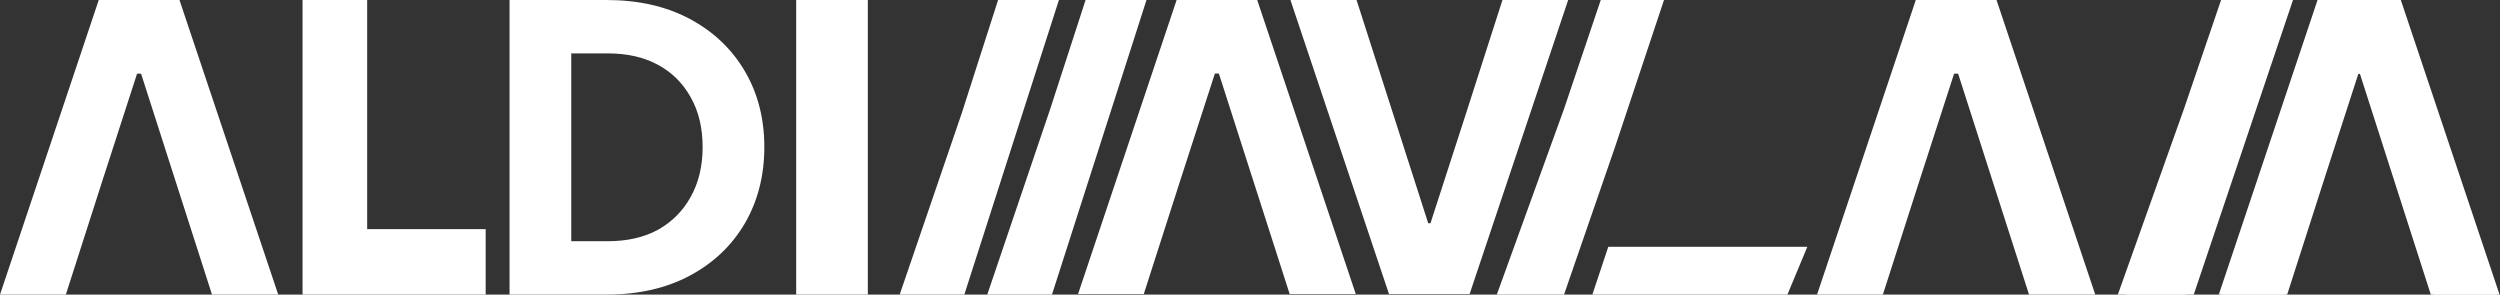 <svg width="314" height="37" viewBox="0 0 314 37" fill="none" xmlns="http://www.w3.org/2000/svg">
<rect x="0" y="0" width="314" height="37" fill="#333333" stroke="none"/>
<path d="M135.402 36.937L147.784 0H157.905L170.287 36.937H161.984L157.414 22.707H148.226L143.657 36.937H135.402ZM148.226 22.707H157.414L151.813 5.255H153.877L148.226 22.707Z" fill="white"/>
<path d="M151.135 2.736H154.555V9.234H151.135V2.736Z" fill="white"/>
<path d="M196.963 3.20536e-06L184.581 36.937L174.46 36.937L162.078 1.55633e-07L170.382 8.81554e-07L174.951 14.229L184.139 14.229L188.708 2.48373e-06L196.963 3.20536e-06ZM184.139 14.229L174.951 14.229L180.552 31.681L178.489 31.681L184.139 14.229Z" fill="white"/>
<rect x="177.812" y="28.045" width="3.42" height="6.156" fill="white"/>
<path d="M267 37C270.824 37 271.711 37 275.535 37L281.767 18.5L288 7.14697e-08L279.968 7.73671e-07L275.302 13.685L267 37Z" fill="white"/>
<path d="M266 37C269.824 37 270.711 37 274.535 37L280.767 18.5L287 7.14697e-08L278.968 7.73671e-07L274.302 13.685L266 37Z" fill="white"/>
<path d="M188 37C191.782 37 192.66 37 196.442 37L202.835 18.5L209 7.14697e-08L201.055 7.66065e-07L196.44 13.685L188 37Z" fill="white"/>
<path d="M124 37C127.641 37 128.487 37 132.128 37L144 1.58892e-07L136.35 8.27656e-07L131.907 13.685L124 37Z" fill="white"/>
<path d="M113 37C116.637 37 117.481 37 121.119 37L133 1.58892e-07L125.359 8.26865e-07L120.805 14.192L113 37Z" fill="white"/>
<path d="M228.221 37L240.624 0H250.762L263.165 37H254.847L250.27 22.746H241.066L236.489 37H228.221ZM241.066 22.746H250.27L244.659 5.264H246.726L241.066 22.746Z" fill="white"/>
<path d="M243.98 2.741H247.406V9.25H243.98V2.741Z" fill="white"/>
<path d="M278.682 37L291.084 0H301.223L313.626 37H305.308L300.731 22.746H291.527L286.95 37H278.682ZM291.527 22.746H300.731L295.12 5.264H297.187L291.527 22.746Z" fill="white"/>
<path d="M294.441 2.741H297.867V9.25H294.441V2.741Z" fill="white"/>
<path d="M279 37L291.403 0H301.542L313.944 37H305.627L301.049 22.746H291.846L287.269 37H279ZM291.846 22.746H301.049L295.439 5.264H297.506L291.846 22.746Z" fill="white"/>
<path d="M294.76 2.741H298.186V9.25H294.76V2.741Z" fill="white"/>
<path d="M38 37V0H46.118V28.778H61V37H38Z" fill="white"/>
<path d="M0 37L12.403 0H22.542L34.944 37H26.627L22.049 22.746H12.846L8.269 37H0ZM12.846 22.746H22.049L16.439 5.264H18.506L12.846 22.746Z" fill="white"/>
<path d="M15.76 2.741H19.186V9.25H15.76V2.741Z" fill="white"/>
<path d="M100 37V0H109V37H100Z" fill="white"/>
<path d="M64 37V0H76.15C80.183 0 83.683 0.795 86.65 2.384C89.617 3.973 91.917 6.158 93.55 8.94C95.183 11.721 96 14.899 96 18.475C96 22.051 95.183 25.246 93.55 28.06C91.917 30.842 89.617 33.027 86.65 34.616C83.683 36.205 80.183 37 76.15 37H64ZM71.75 30.295H76.35C78.783 30.295 80.883 29.815 82.65 28.855C84.417 27.862 85.783 26.488 86.75 24.733C87.75 22.945 88.25 20.859 88.25 18.475C88.25 16.058 87.75 13.972 86.75 12.217C85.783 10.463 84.417 9.105 82.65 8.145C80.883 7.185 78.783 6.705 76.35 6.705H71.75V30.295Z" fill="white"/>
<path d="M202 31H227L224.5 37H200L202 31Z" fill="white"/>
</svg>
